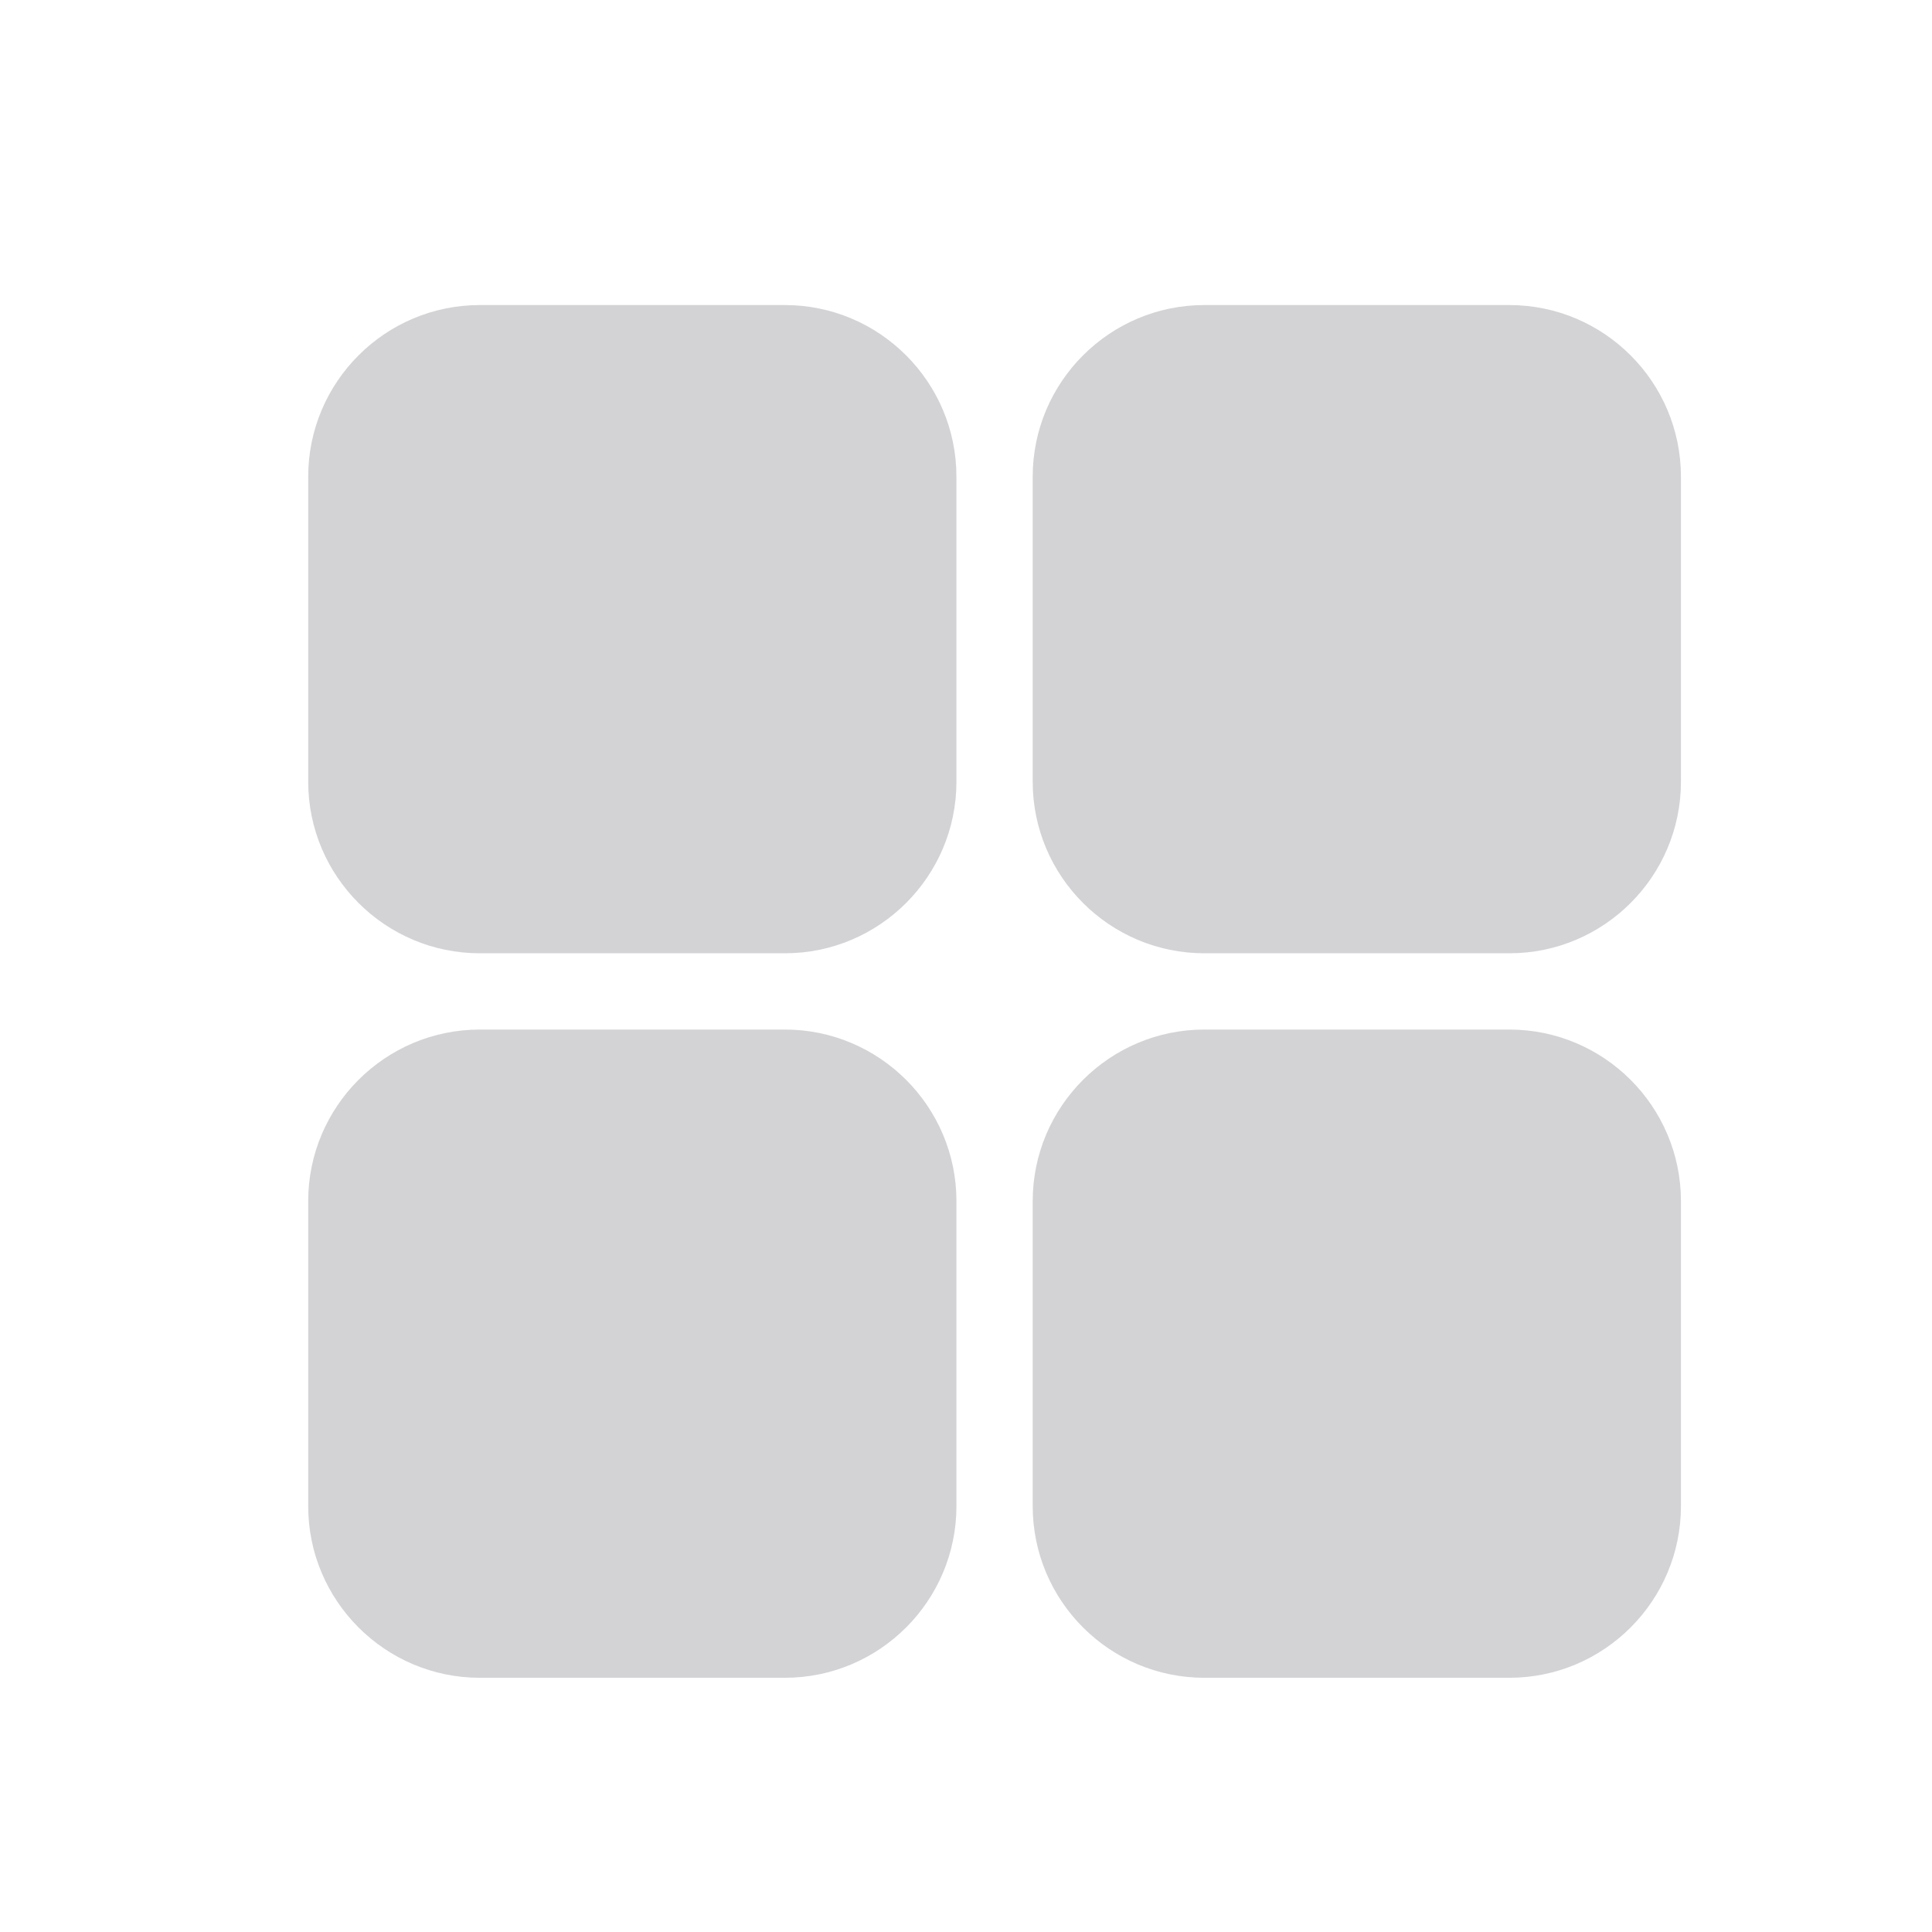 <svg width="19" height="19" viewBox="0 0 19 19" fill="none" xmlns="http://www.w3.org/2000/svg">
<g opacity="0.2">
<path d="M14.844 9.375H11.844C10.913 9.375 10.156 8.618 10.156 7.688V4.688C10.156 3.757 10.913 3 11.844 3H14.844C15.774 3 16.531 3.757 16.531 4.688V7.688C16.531 8.618 15.774 9.375 14.844 9.375ZM7.719 9.375H4.719C3.788 9.375 3.031 8.618 3.031 7.688V4.688C3.031 3.757 3.788 3 4.719 3H7.719C8.649 3 9.406 3.757 9.406 4.688V7.688C9.406 8.618 8.649 9.375 7.719 9.375ZM14.844 16.5H11.844C10.913 16.5 10.156 15.743 10.156 14.812V11.812C10.156 10.882 10.913 10.125 11.844 10.125H14.844C15.774 10.125 16.531 10.882 16.531 11.812V14.812C16.531 15.743 15.774 16.5 14.844 16.5ZM7.719 16.5H4.719C3.788 16.5 3.031 15.743 3.031 14.812V11.812C3.031 10.882 3.788 10.125 4.719 10.125H7.719C8.649 10.125 9.406 10.882 9.406 11.812V14.812C9.406 15.743 8.649 16.5 7.719 16.5Z" fill="#212531"/>
</g>
</svg>
